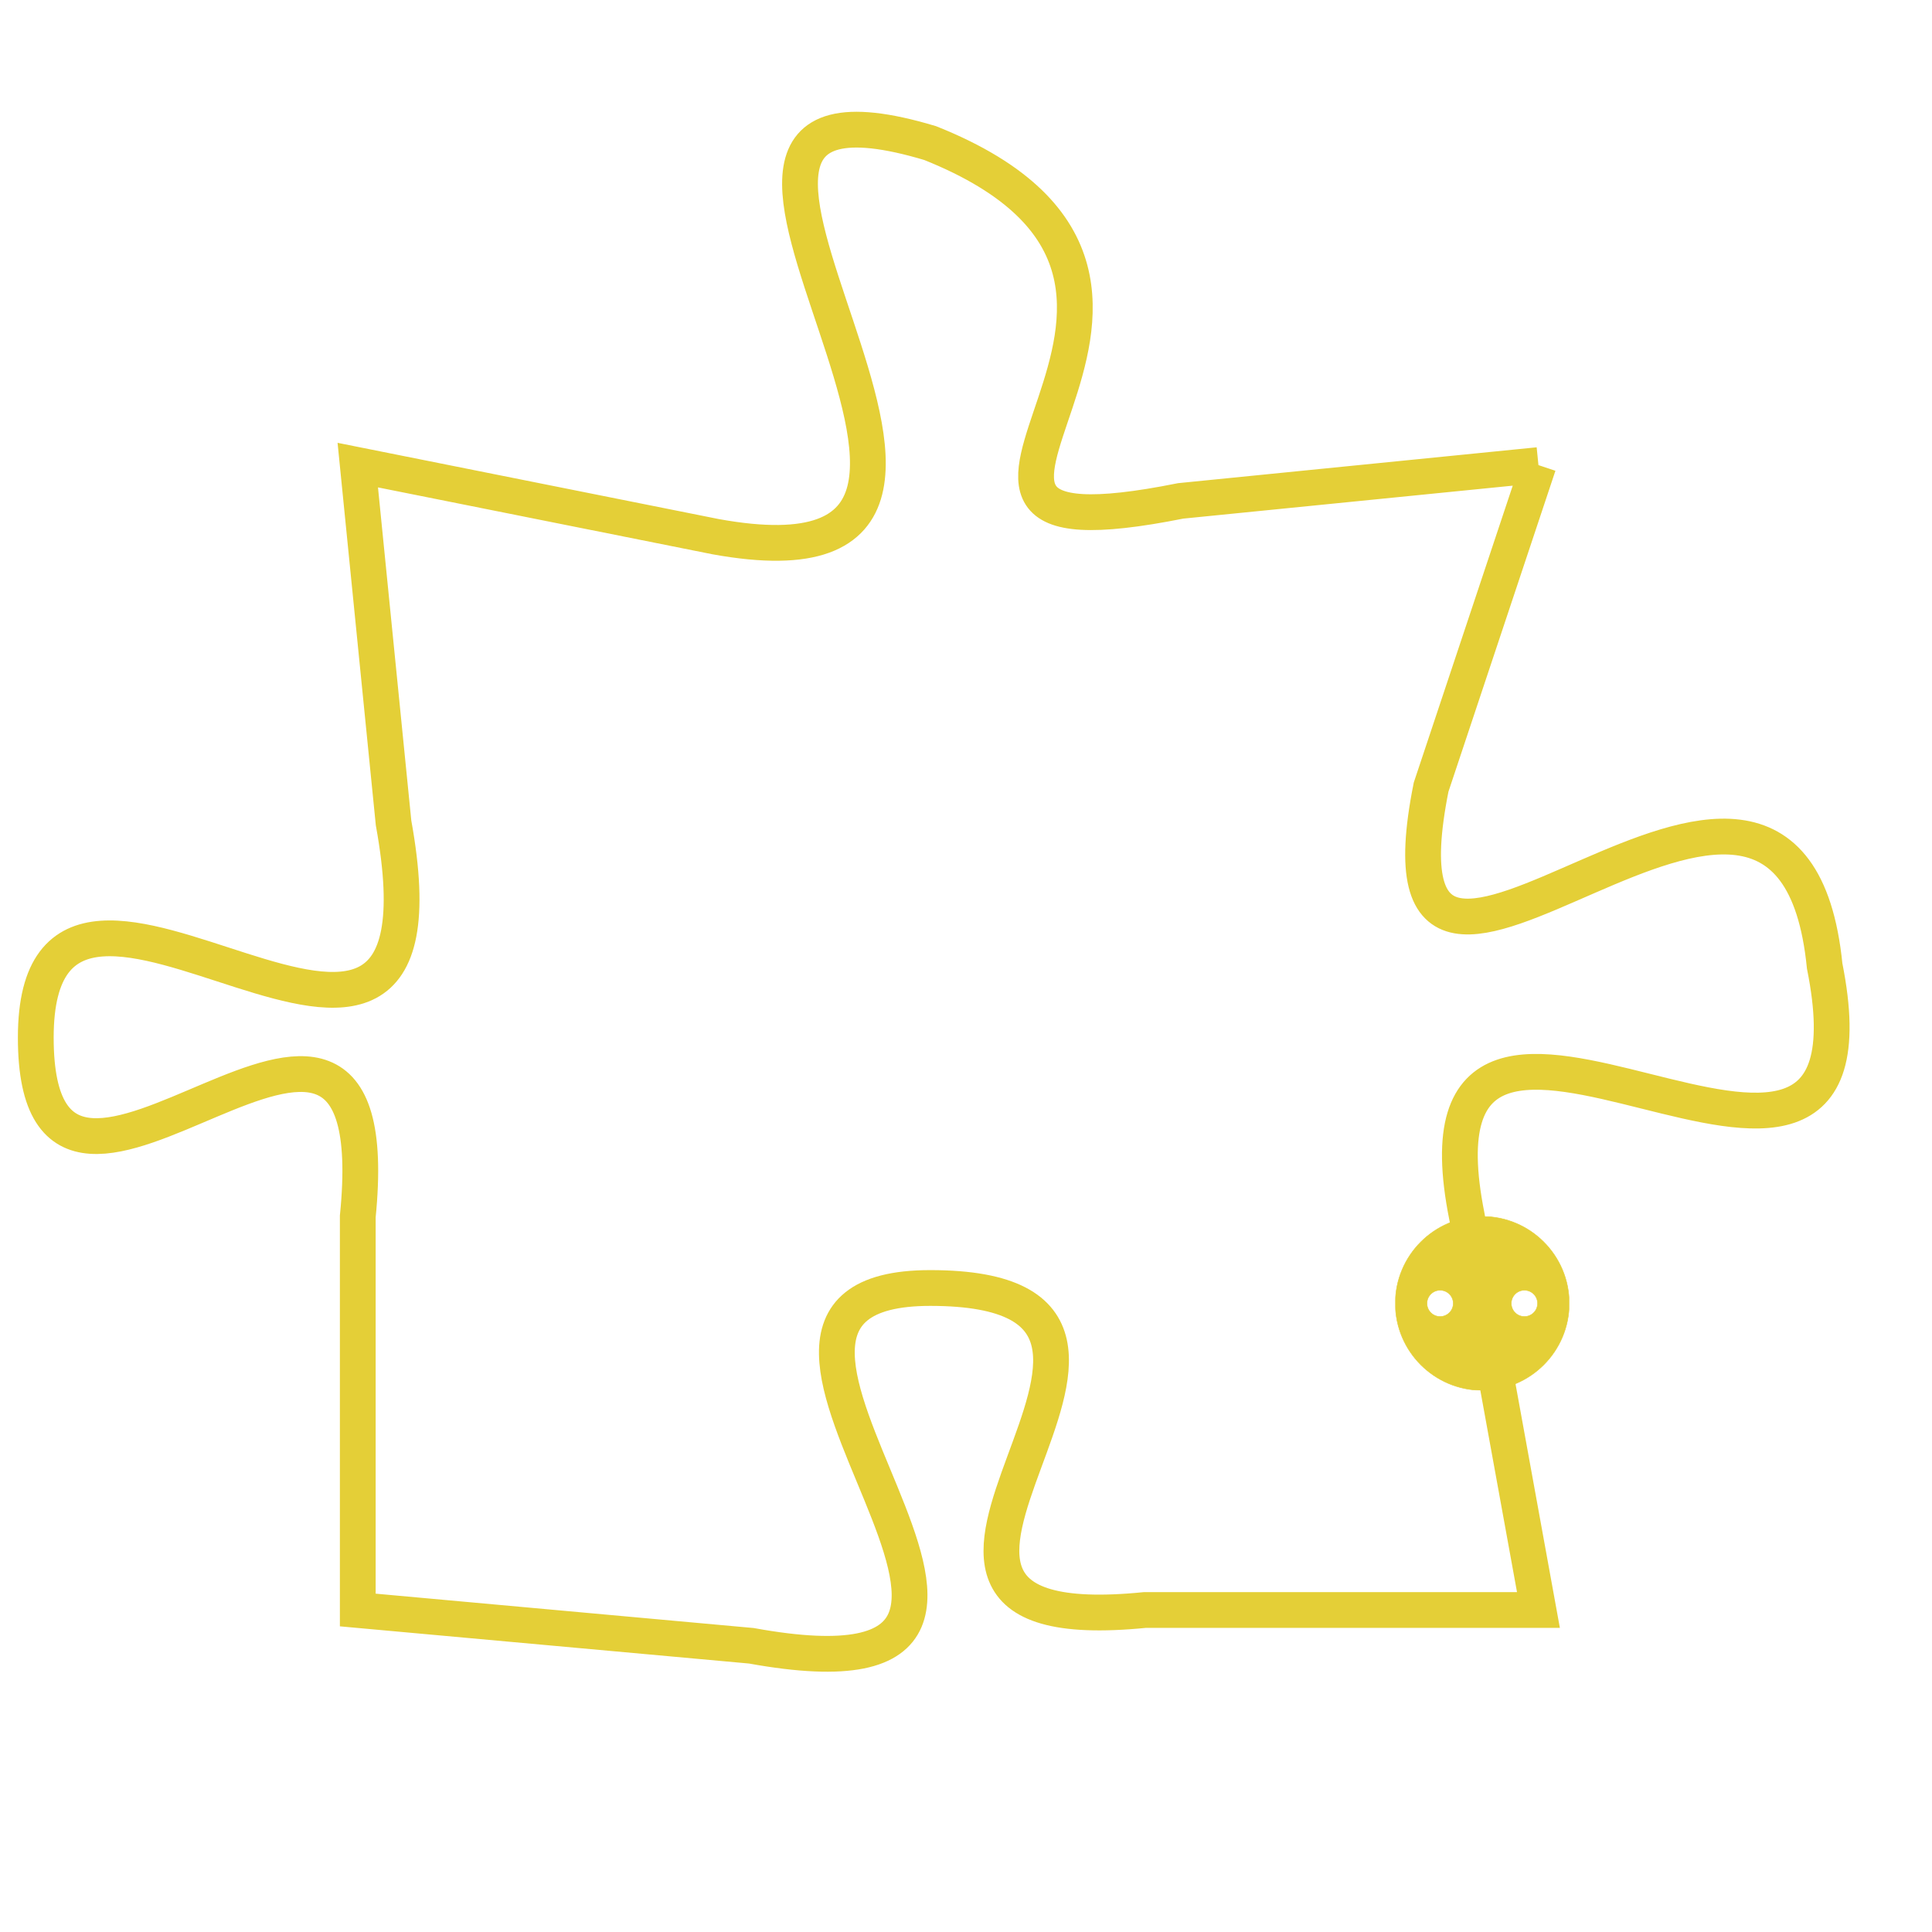 <svg version="1.1" xmlns="http://www.w3.org/2000/svg" xmlns:xlink="http://www.w3.org/1999/xlink" fill="transparent" x="0" y="0" width="350" height="350" preserveAspectRatio="xMinYMin slice"><style type="text/css">.links{fill:transparent;stroke: #E4CF37;}.links:hover{fill:#63D272; opacity:0.4;}</style><defs><g id="allt"><path id="t3418" d="M1287,832 L1277,833 C1267,835 1280,827 1270,823 C1260,820 1275,836 1264,834 L1254,832 1254,832 L1255,842 C1257,853 1245,840 1245,848 C1245,856 1255,843 1254,853 L1254,864 1254,864 L1265,865 C1276,867 1262,855 1270,855 C1279,855 1266,865 1276,864 L1287,864 1287,864 L1285,853 C1283,843 1297,856 1295,846 C1294,836 1282,851 1284,841 L1287,832"/></g><clipPath id="c" clipRule="evenodd" fill="transparent"><use href="#t3418"/></clipPath></defs><svg viewBox="1244 819 54 49" preserveAspectRatio="xMinYMin meet"><svg width="4380" height="2430"><g><image crossorigin="anonymous" x="0" y="0" href="https://nftpuzzle.license-token.com/assets/completepuzzle.svg" width="100%" height="100%" /><g class="links"><use href="#t3418"/></g></g></svg><svg x="1283" y="853" height="9%" width="9%" viewBox="0 0 330 330"><g><a xlink:href="https://nftpuzzle.license-token.com/" class="links"><title>See the most innovative NFT based token software licensing project</title><path fill="#E4CF37" id="more" d="M165,0C74.019,0,0,74.019,0,165s74.019,165,165,165s165-74.019,165-165S255.981,0,165,0z M85,190 c-13.785,0-25-11.215-25-25s11.215-25,25-25s25,11.215,25,25S98.785,190,85,190z M165,190c-13.785,0-25-11.215-25-25 s11.215-25,25-25s25,11.215,25,25S178.785,190,165,190z M245,190c-13.785,0-25-11.215-25-25s11.215-25,25-25 c13.785,0,25,11.215,25,25S258.785,190,245,190z"></path></a></g></svg></svg></svg>